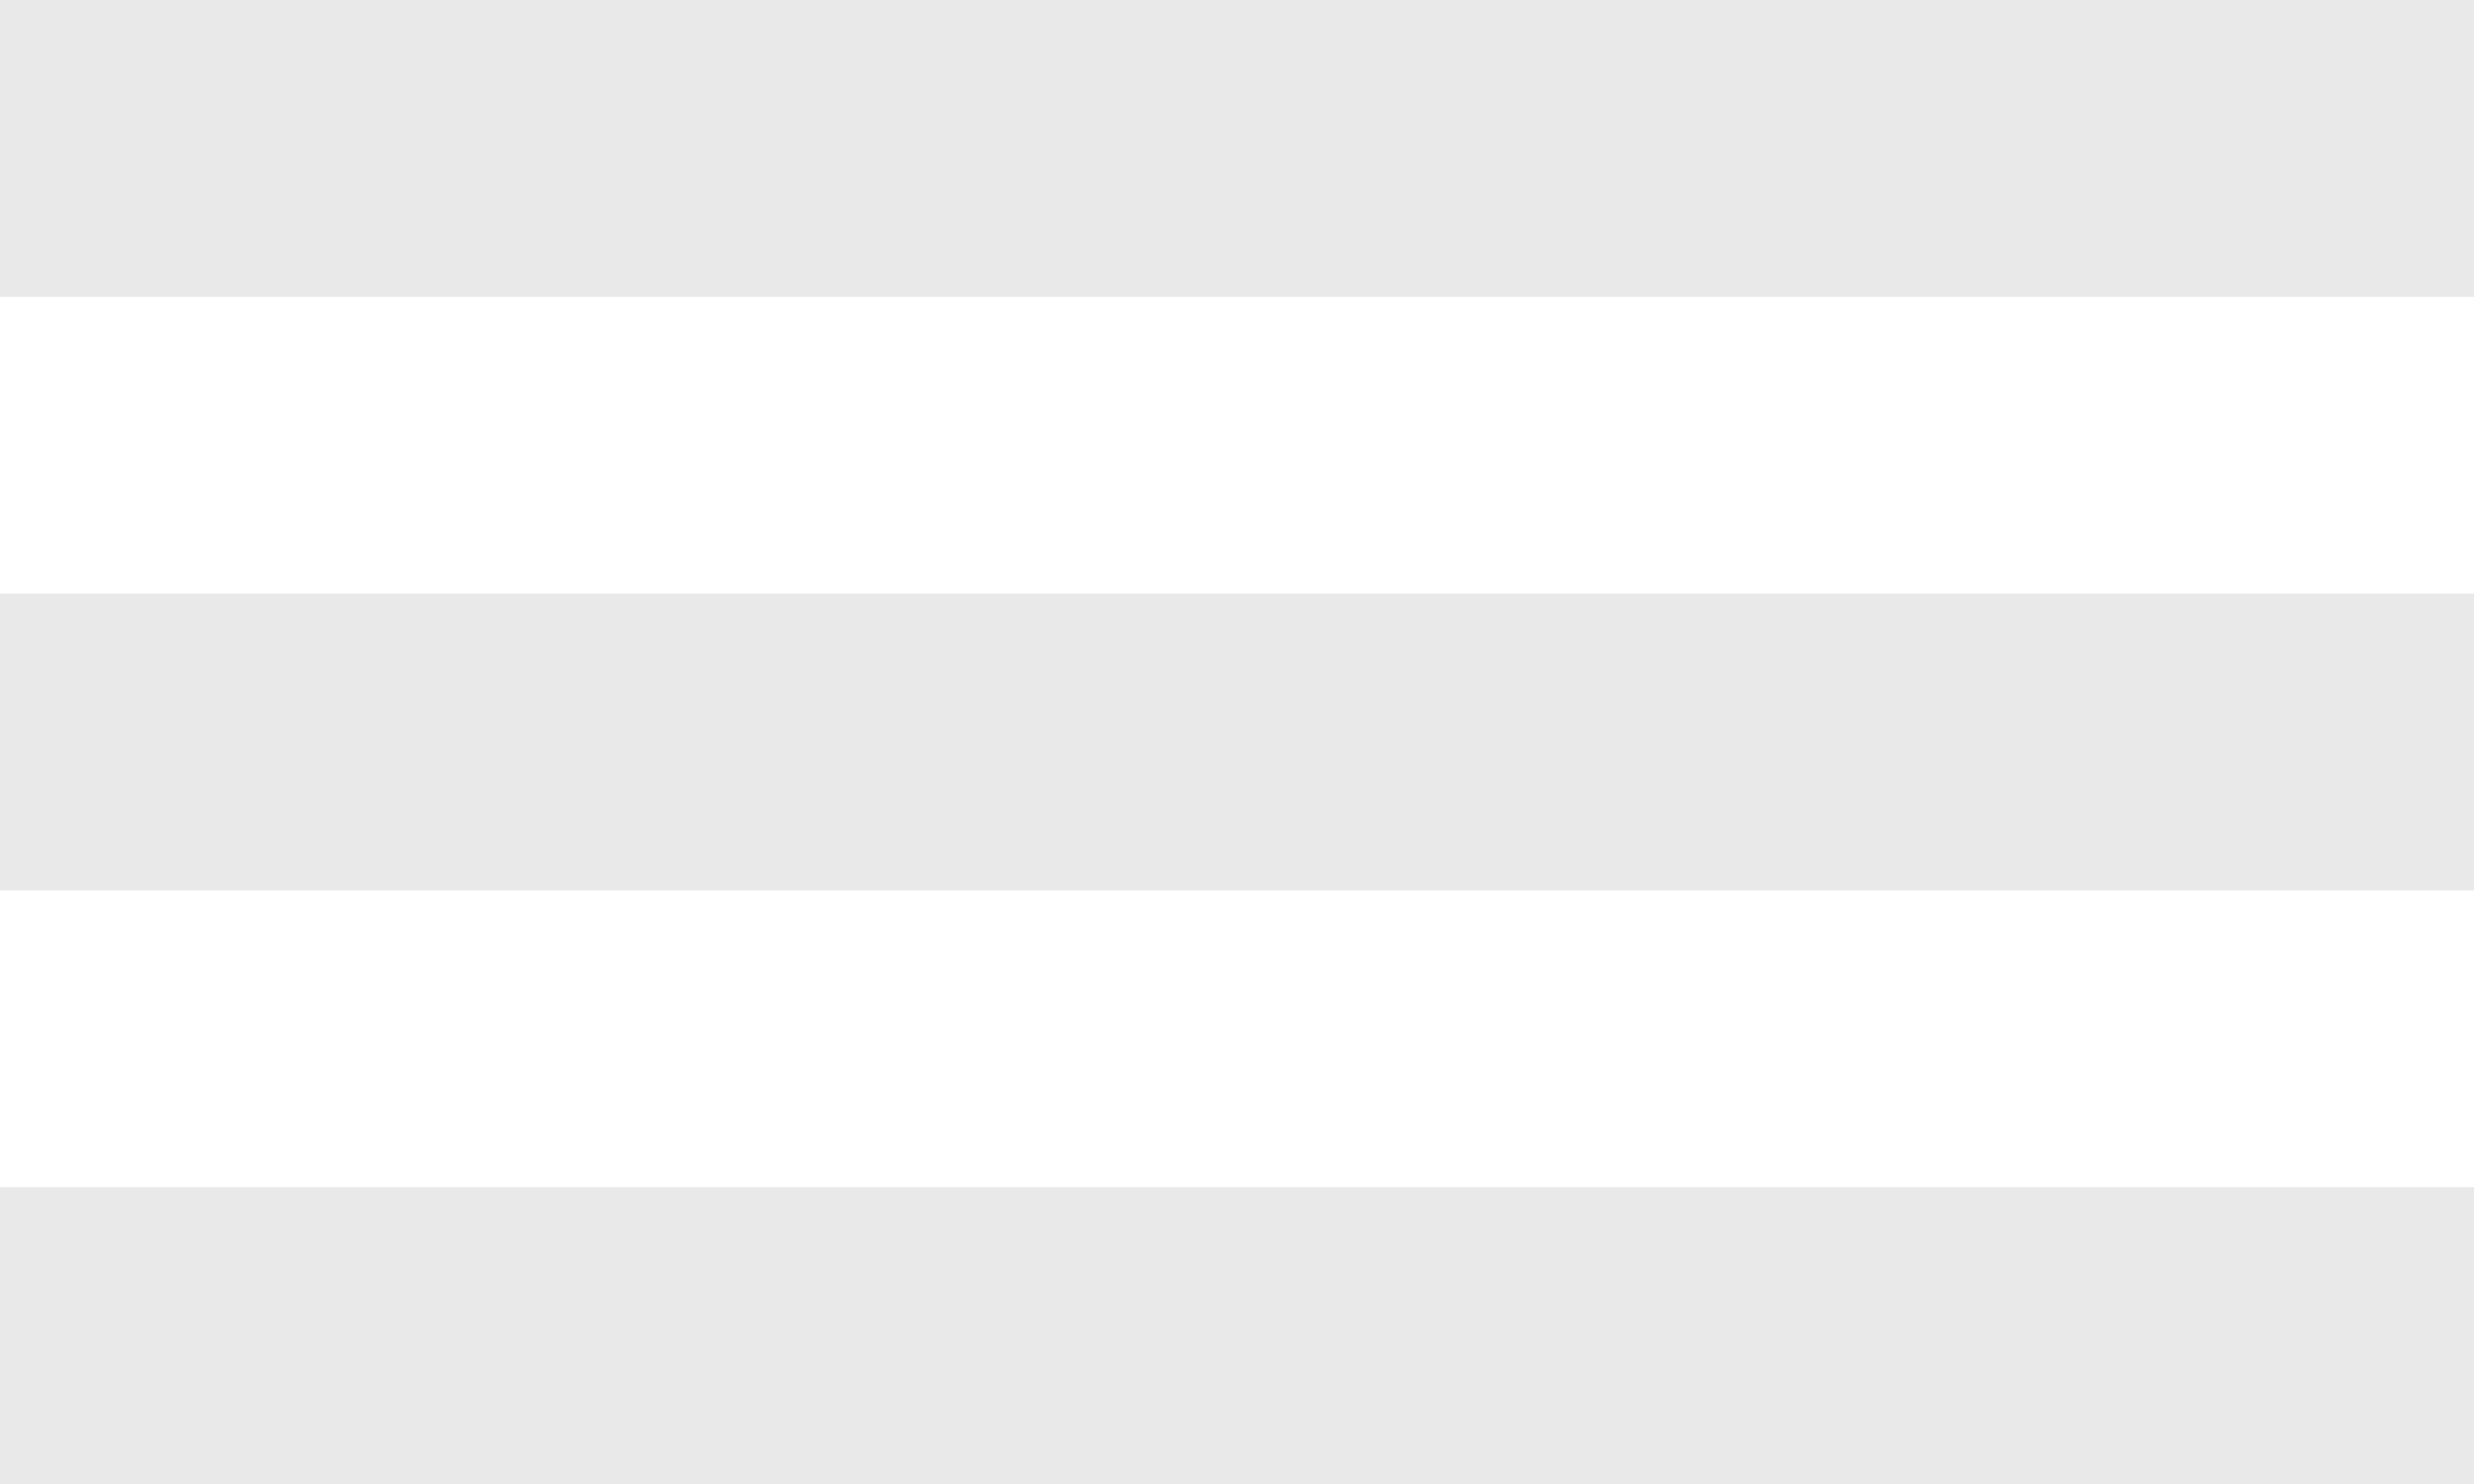 <svg width="25" height="15" viewBox="0 0 25 15" xmlns="http://www.w3.org/2000/svg">
    <title>14B43D30-BBF0-443D-8FCC-196A5BD1320D</title>
    <path d="M0 0h25v3H0zm0 6h25v3H0zm0 6h25v3H0z" fill="#e9e9e9" fill-rule="evenodd"/></svg>
